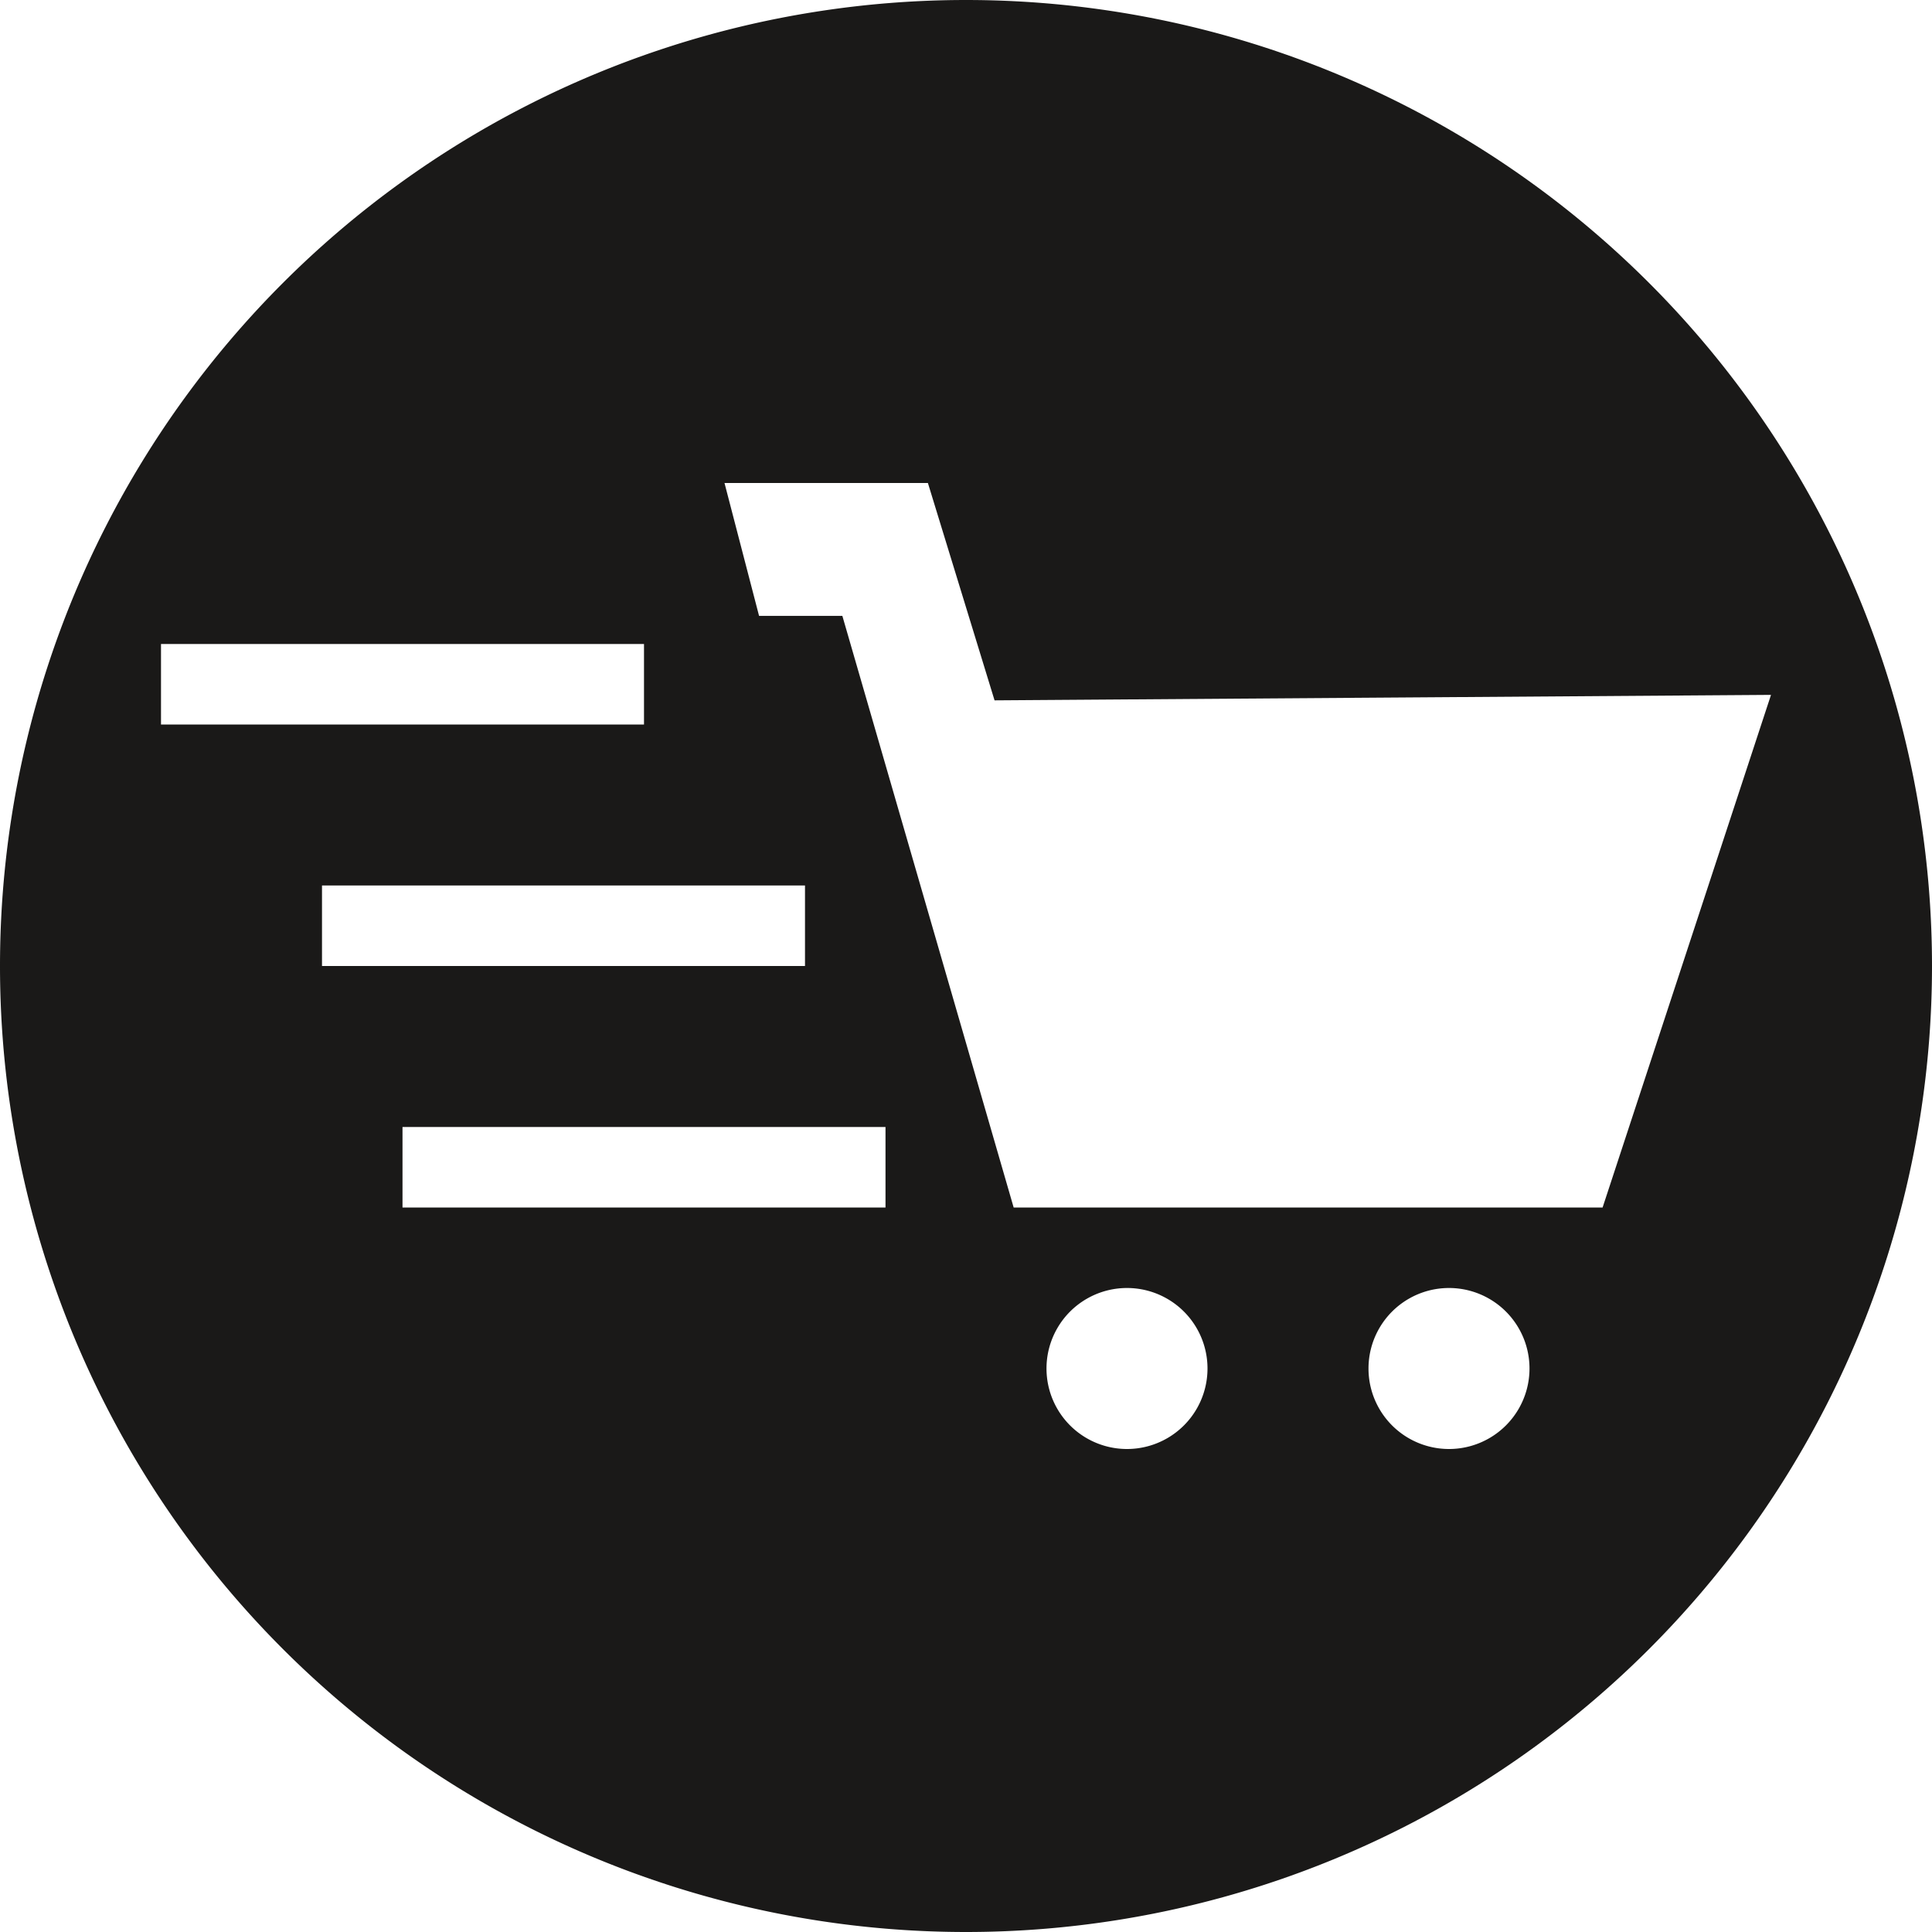 <?xml version="1.0" encoding="utf-8"?><svg xmlns="http://www.w3.org/2000/svg" viewBox="3 3 18 18"><path fill="#1A1918" d="M12 3a9 9 0 1 0 0 18 9 9 0 0 0 0-18zM4.5 9H9v.75H4.5V9zM6 11.25h4.5V12H6v-.75zm.75 2.25h4.5v.75h-4.5v-.75zm6.75 3a.75.75 0 1 1 0-1.5.75.75 0 0 1 0 1.5zm3 0a.75.75 0 1 1 0-1.5.75.75 0 0 1 0 1.5zm1.431-2.25h-5.487l-1.596-5.512h-.776L9.75 7.5h1.895l.621 2.025 7.234-.051-1.569 4.776z"/></svg>
